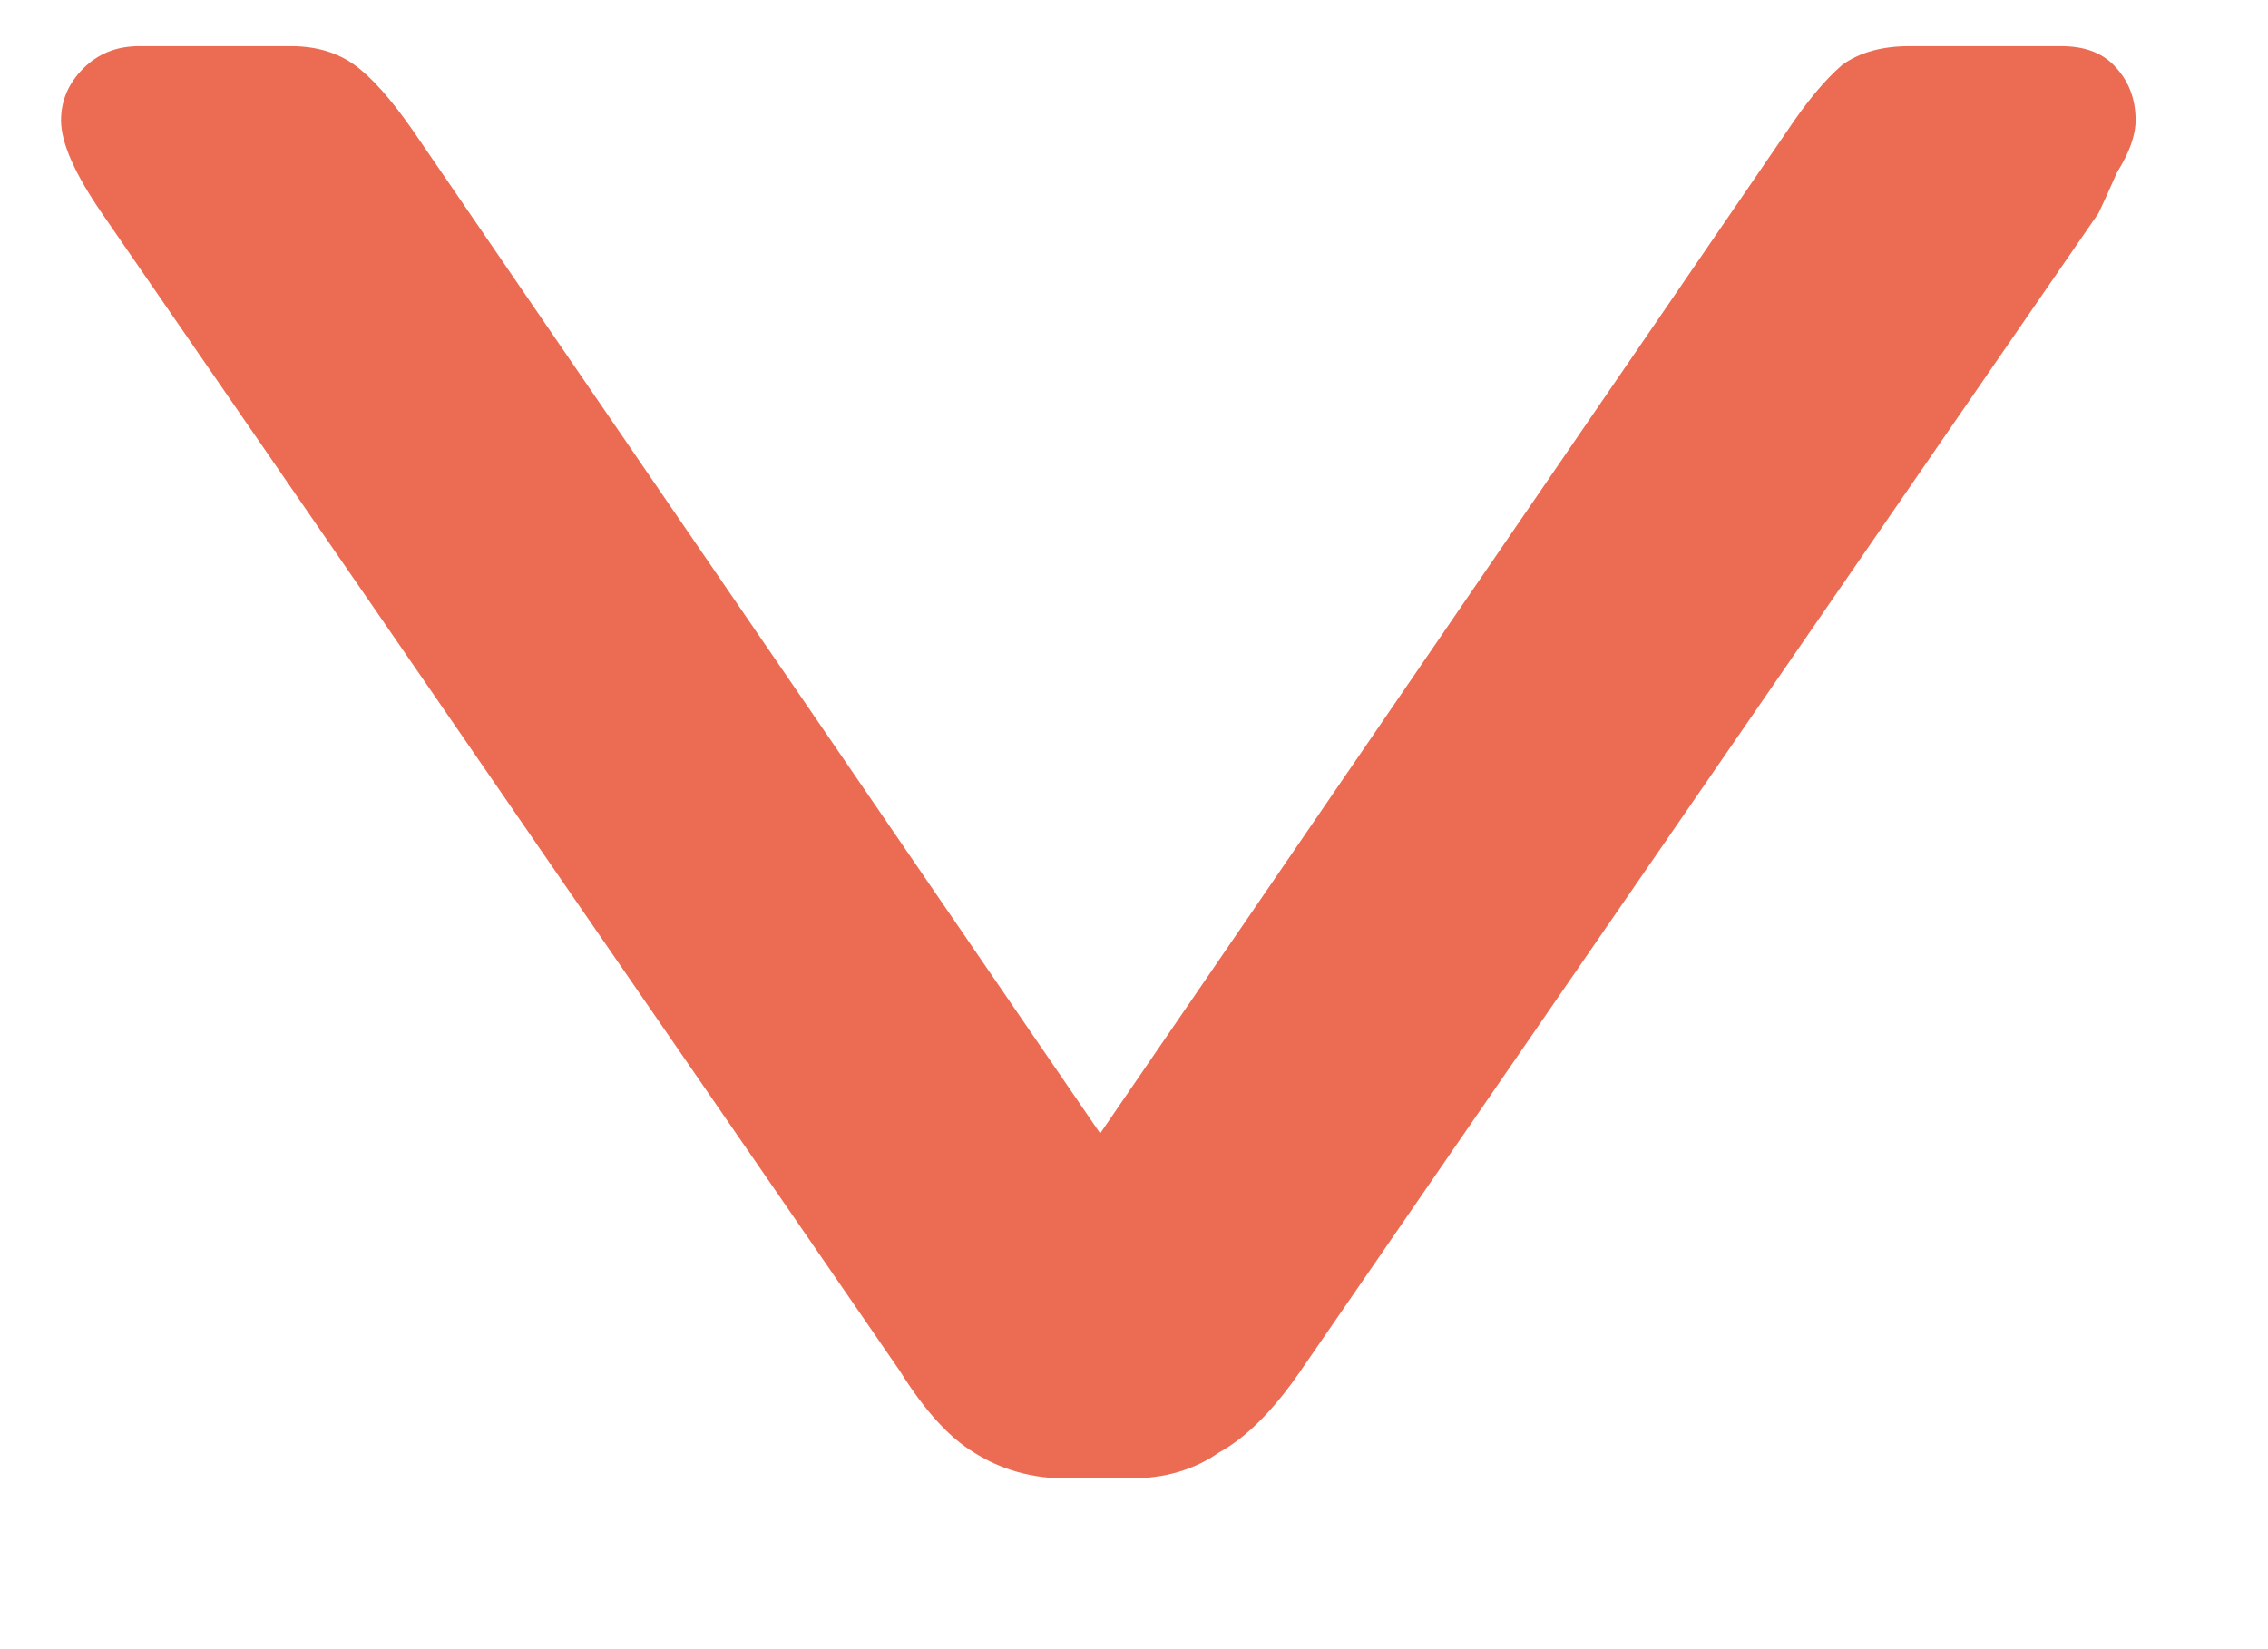 <svg width="11" height="8" viewBox="0 0 11 8" fill="none" xmlns="http://www.w3.org/2000/svg">
<path d="M0.296 0.584C0.296 0.488 0.332 0.404 0.404 0.332C0.476 0.26 0.566 0.224 0.674 0.224L1.412 0.224C1.532 0.224 1.634 0.254 1.718 0.314C1.802 0.374 1.898 0.482 2.006 0.638L5.336 5.498L8.666 0.638C8.762 0.494 8.852 0.386 8.936 0.314C9.02 0.254 9.128 0.224 9.26 0.224L9.998 0.224C10.106 0.224 10.19 0.254 10.25 0.314C10.322 0.386 10.358 0.476 10.358 0.584C10.358 0.656 10.328 0.74 10.268 0.836C10.22 0.944 10.19 1.01 10.178 1.034L6.308 6.65C6.176 6.842 6.044 6.974 5.912 7.046C5.792 7.13 5.648 7.172 5.48 7.172L5.174 7.172C5.006 7.172 4.856 7.13 4.724 7.046C4.604 6.974 4.484 6.842 4.364 6.65L0.494 1.034C0.362 0.842 0.296 0.692 0.296 0.584Z" fill="#EC6C53"/>
</svg>
